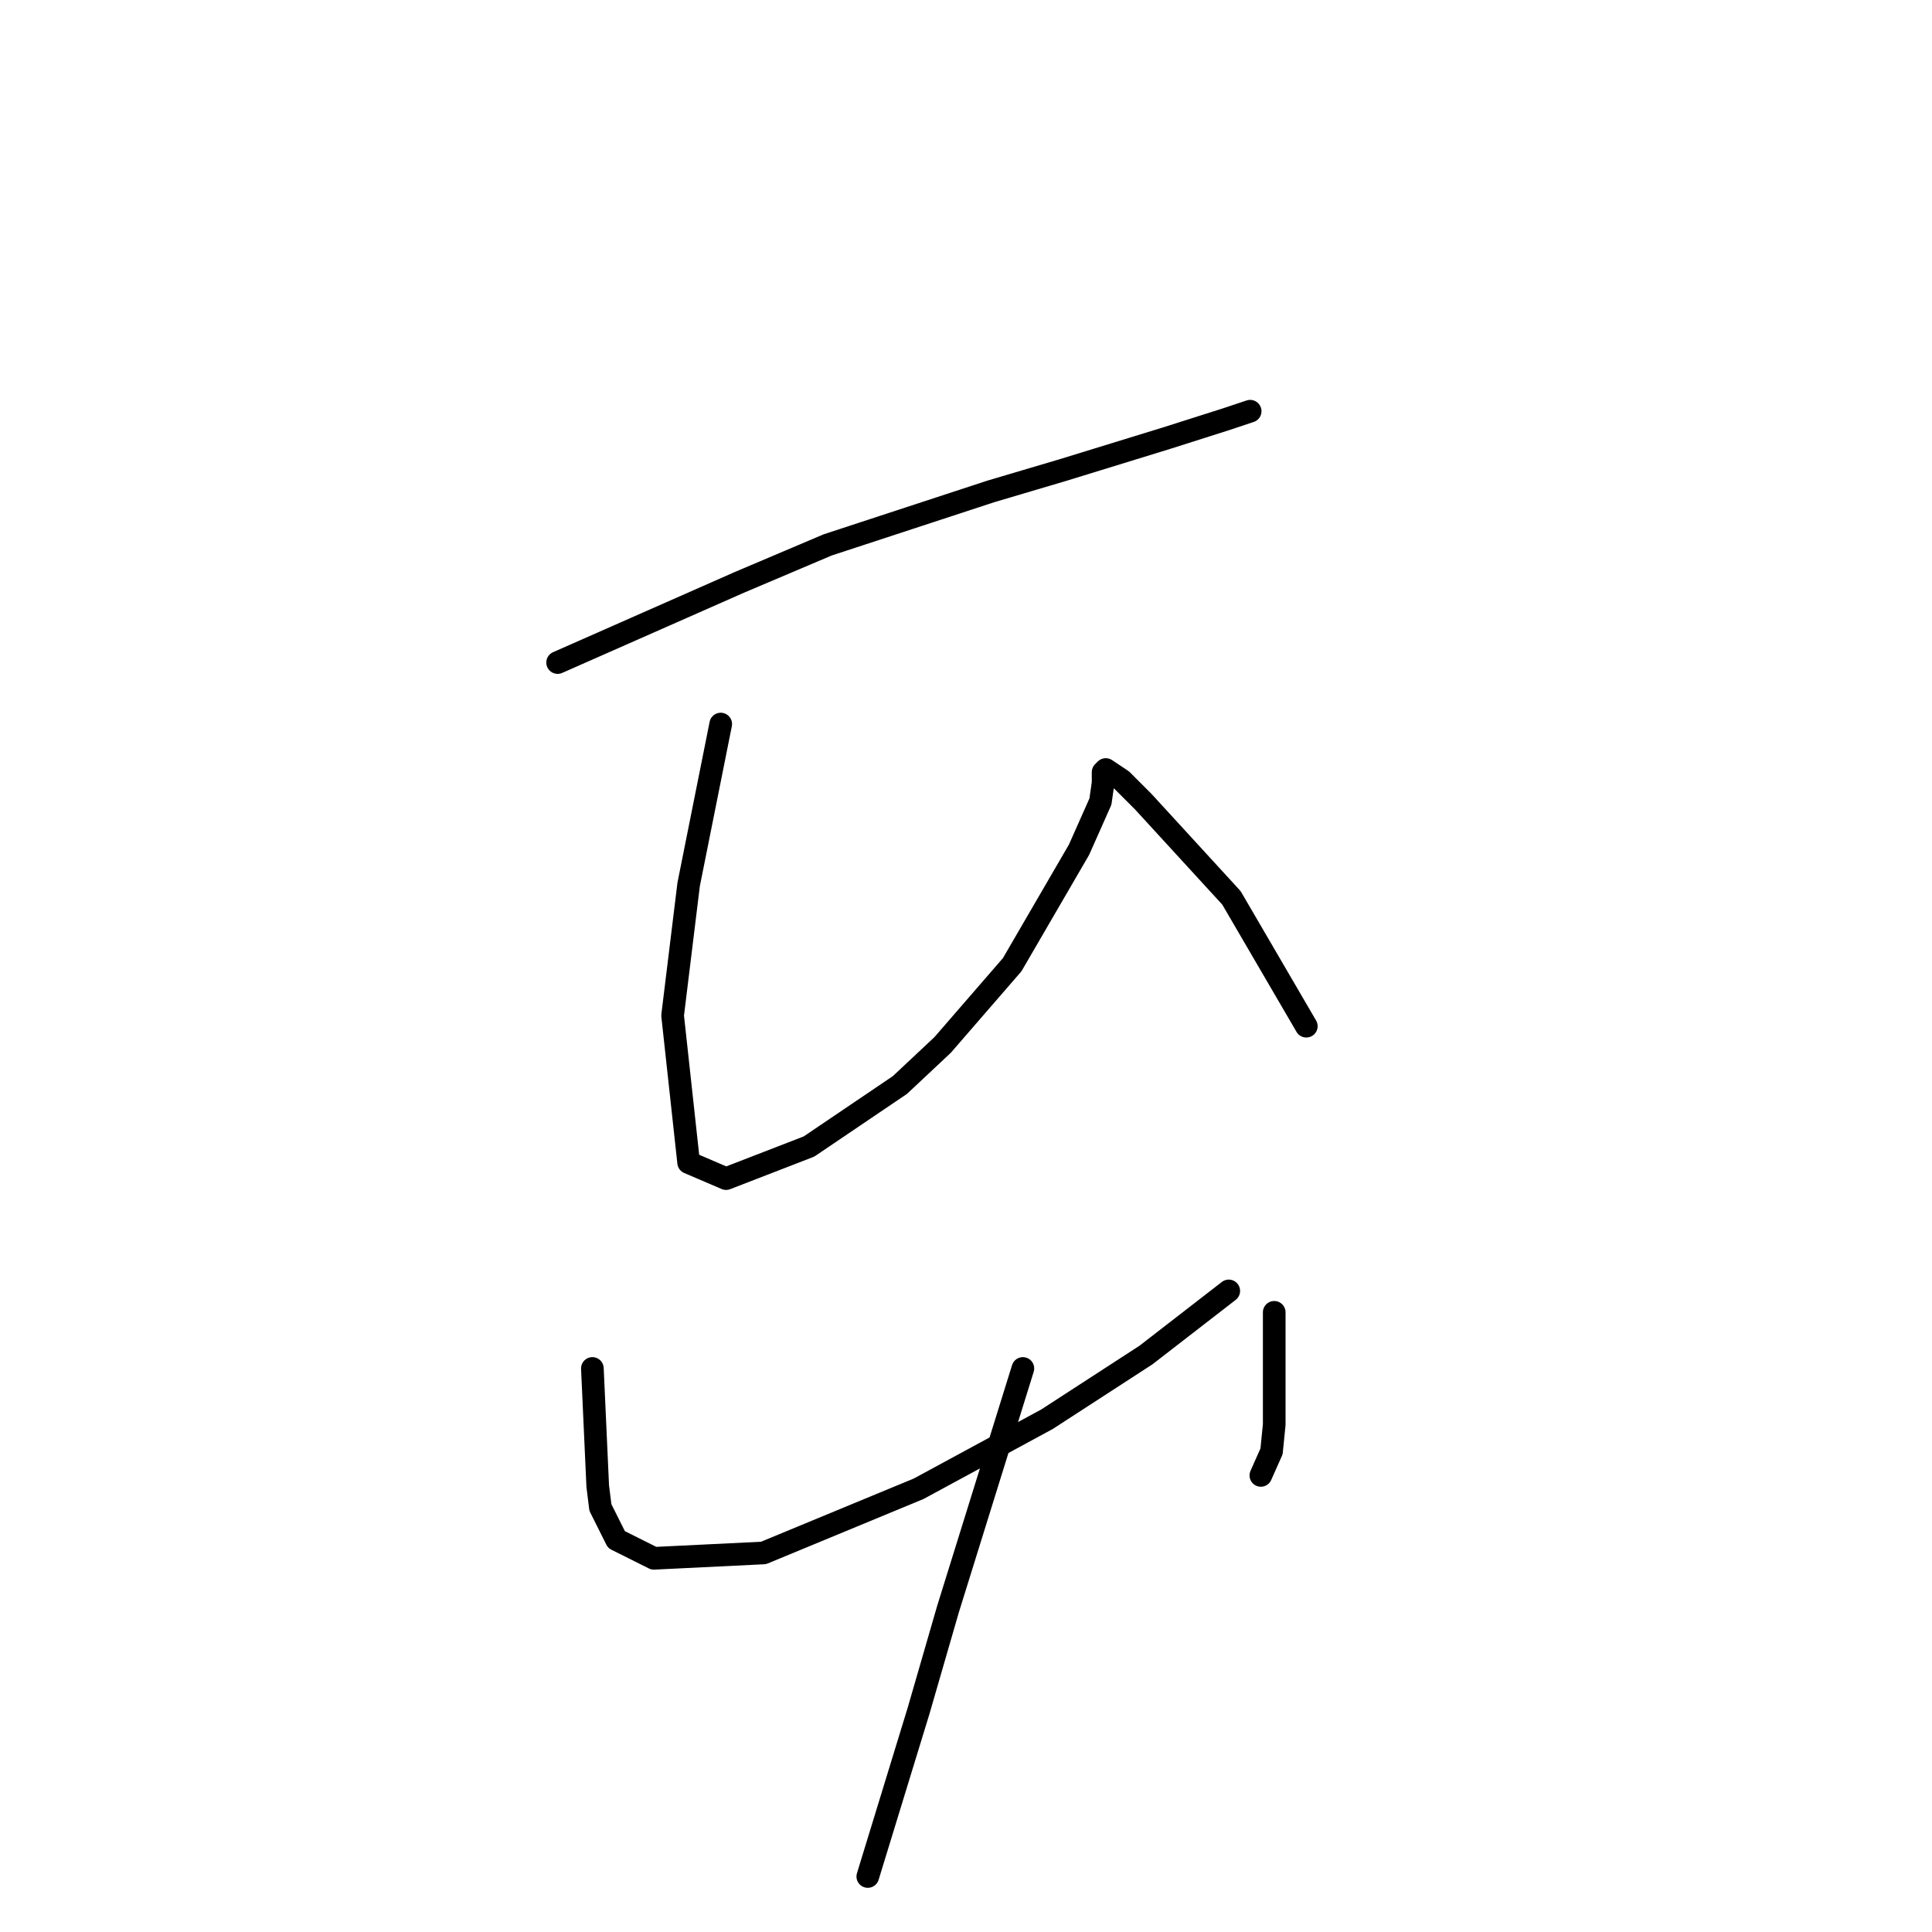 <?xml version="1.0" standalone="no"?>
    <svg width="256" height="256" xmlns="http://www.w3.org/2000/svg" version="1.1">
    <polyline stroke="black" stroke-width="3" stroke-linecap="round" fill="transparent" stroke-linejoin="round" points="73.888 87.792 85.934 82.477 97.98 77.162 109.672 72.202 131.285 65.116 140.851 62.282 154.669 58.03 162.464 55.55 165.653 54.487 165.653 54.487 " />
        <polyline stroke="black" stroke-width="3" stroke-linecap="round" fill="transparent" stroke-linejoin="round" points="95.5 95.941 93.374 106.57 91.248 117.199 89.123 134.56 91.248 154.047 96.209 156.172 107.192 151.921 119.239 143.772 124.907 138.457 134.119 127.828 142.977 112.593 145.811 106.215 146.166 103.735 146.166 102.318 146.52 101.964 148.646 103.381 151.48 106.215 163.172 118.97 173.093 135.977 173.093 135.977 " />
        <polyline stroke="black" stroke-width="3" stroke-linecap="round" fill="transparent" stroke-linejoin="round" points="78.494 181.328 78.848 189.123 79.202 196.917 79.556 199.752 81.682 204.004 86.643 206.484 101.169 205.775 121.719 197.272 138.725 188.06 151.835 179.556 162.818 171.053 162.818 171.053 " />
        <polyline stroke="black" stroke-width="3" stroke-linecap="round" fill="transparent" stroke-linejoin="round" points="168.841 173.888 168.841 179.202 168.841 184.517 168.841 188.768 168.487 192.311 167.07 195.5 167.07 195.5 " />
        <polyline stroke="black" stroke-width="3" stroke-linecap="round" fill="transparent" stroke-linejoin="round" points="135.537 181.328 130.576 197.272 125.616 213.215 121.719 226.679 114.987 248.646 114.987 248.646 " />
        </svg>